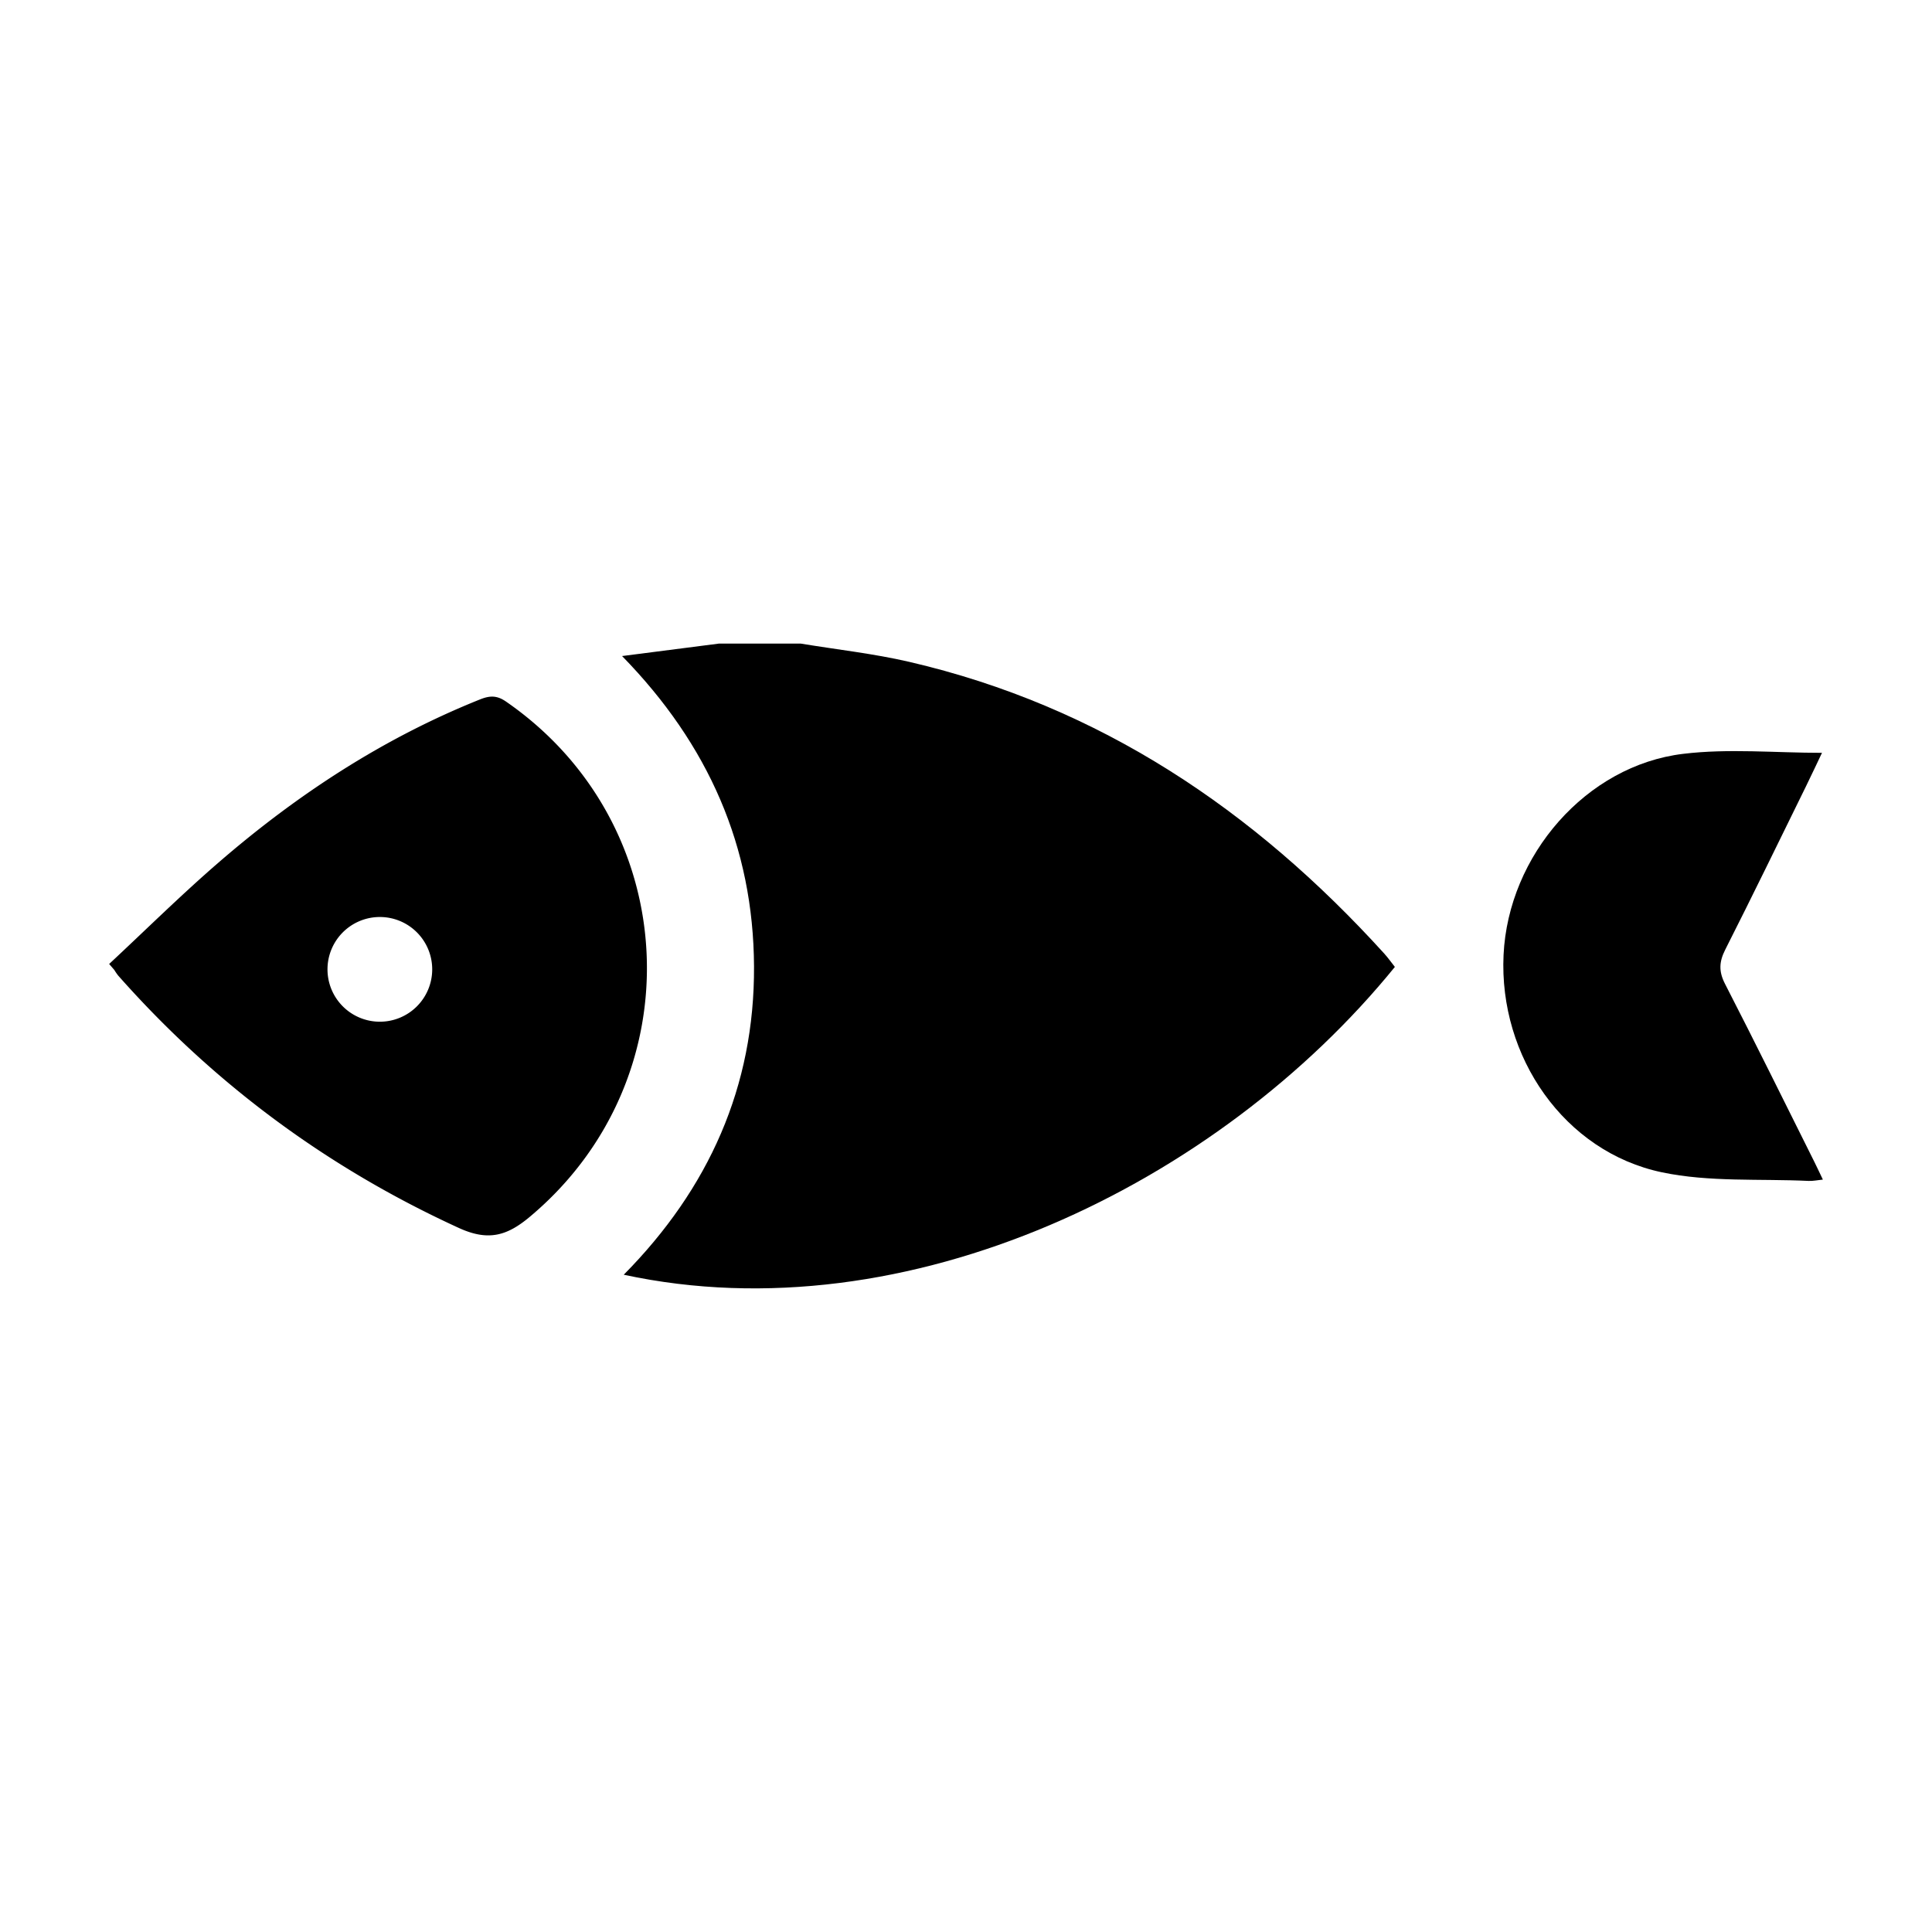 <svg id="Capa_1" data-name="Capa 1" xmlns="http://www.w3.org/2000/svg" viewBox="0 0 2000 2000"><title>ICONOS_MAPA</title><path d="M829,666.26c37.43,6.18,75.34,10.33,112.22,18.88,197.27,45.77,356.9,153.47,491.47,301.69,4.08,4.49,7.6,9.49,11.28,14.12-182.62,224.82-504.54,382-798.27,318.64,88-89,135.51-194.86,134.86-319.26-.65-123.61-47-229.5-136.59-321.19l100.15-12.88Z"/><path d="M113,997.91c37.65-35.06,74.27-71.3,113.15-104.94,81.32-70.37,170.4-128.74,270.74-168.92,9.85-3.94,17.27-4.46,26.85,2.16,184.11,127.11,196,390.22,24.51,533.59-23.29,19.46-42.73,25.34-73.15,11.42q-204.44-93.56-352.73-261.28a57.59,57.59,0,0,1-4.05-5.87Zm280.22,59.76h0a54.2,54.2,0,0,0,54.2-54.2h0a54.2,54.2,0,0,0-54.2-54.19h0a54.2,54.2,0,0,0-54.2,54.19h0A54.2,54.2,0,0,0,393.22,1057.67Z"/><path d="M1886.12,779.33c-5.38,11.25-11,23.35-16.89,35.32C1841.61,870.82,1814.3,927.15,1786,983c-6.42,12.66-6.88,22.64-.27,35.51,31.42,61.13,61.8,122.81,92.52,184.31,2.71,5.42,5.25,10.93,8.78,18.29-5.83.58-10.3,1.59-14.71,1.38-50.77-2.42-102.89,1.4-152-8.94-100.74-21.2-168.83-119.5-163.84-225,4.88-103,85.53-196.19,186-208.18C1789.36,774.69,1837.49,779.33,1886.12,779.33Z"/></svg>